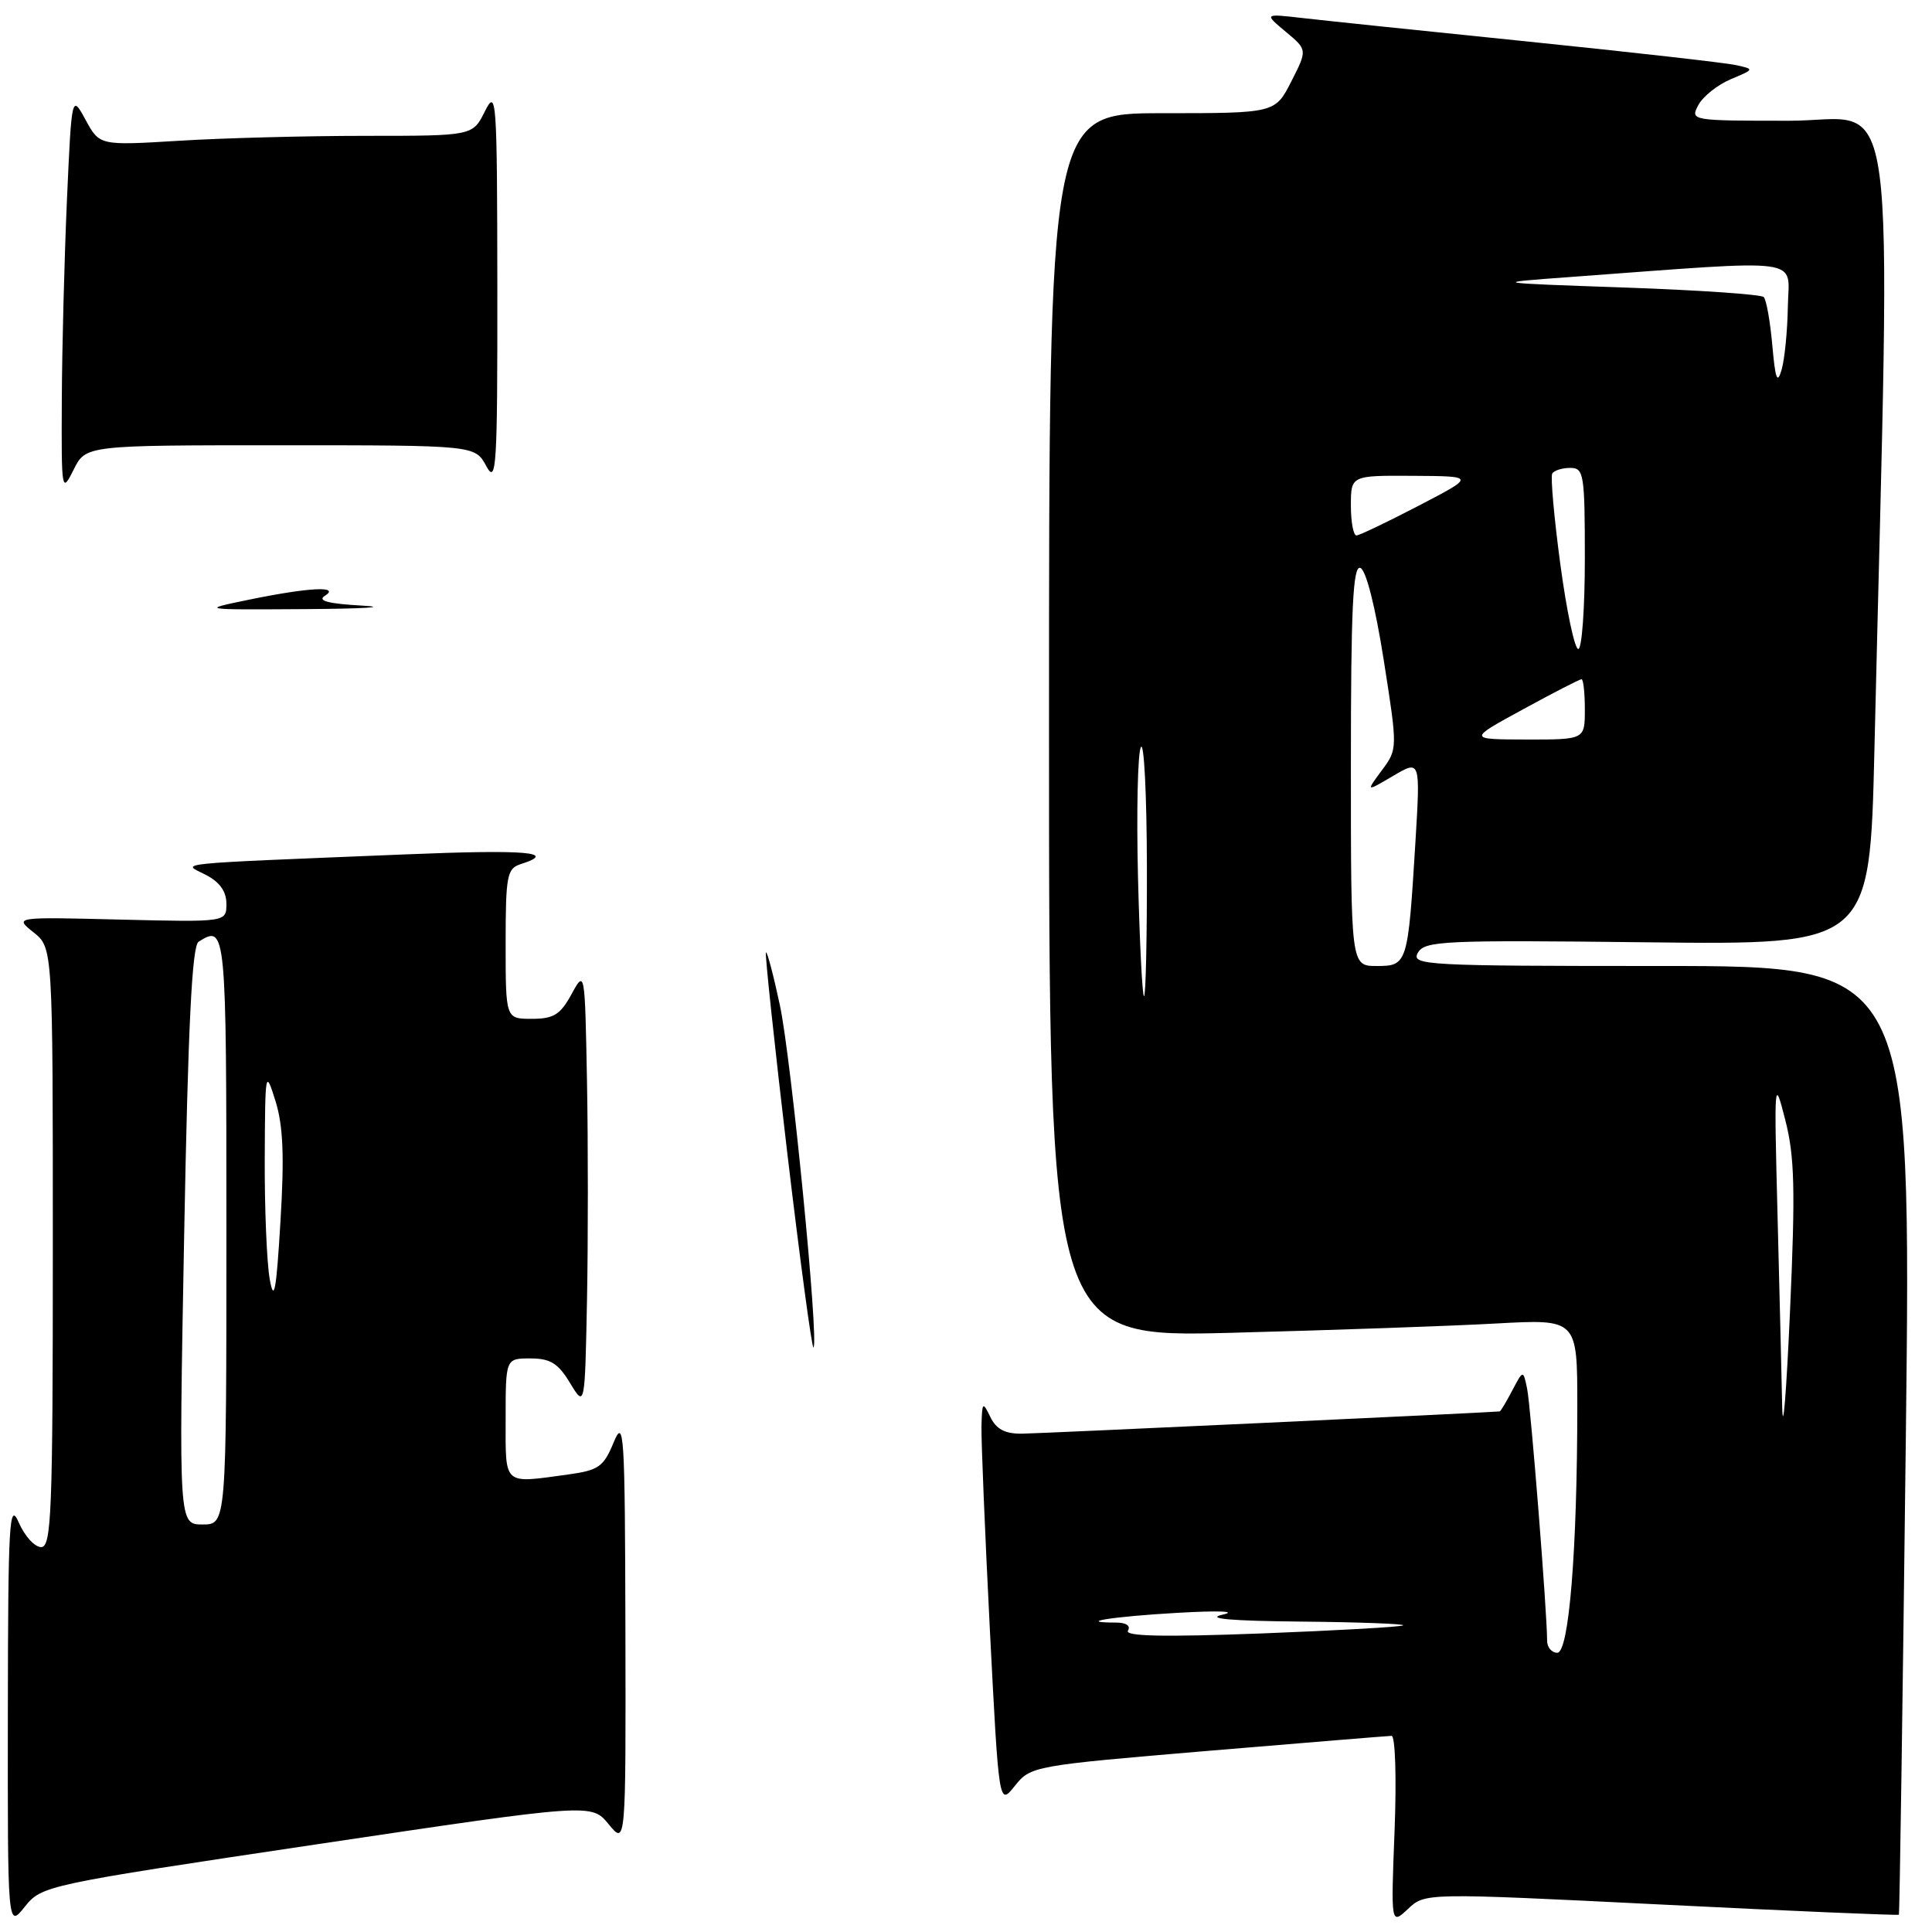 <?xml version="1.0" encoding="UTF-8" standalone="no"?>
<!DOCTYPE svg PUBLIC "-//W3C//DTD SVG 1.1//EN" "http://www.w3.org/Graphics/SVG/1.1/DTD/svg11.dtd" >
<svg xmlns="http://www.w3.org/2000/svg" xmlns:xlink="http://www.w3.org/1999/xlink" version="1.1" viewBox="0 0 256 256">
 <g >
 <path fill="currentColor"
d=" M 41.97 244.38 C 78.38 238.95 78.38 238.95 80.65 241.72 C 82.93 244.50 82.93 244.50 82.87 216.00 C 82.81 189.75 82.69 187.79 81.31 191.13 C 79.98 194.36 79.33 194.82 75.27 195.38 C 66.57 196.57 67.00 196.95 67.00 188.00 C 67.00 180.00 67.00 180.00 70.28 180.00 C 72.92 180.00 73.96 180.64 75.53 183.25 C 77.50 186.50 77.50 186.50 77.78 172.31 C 77.93 164.51 77.93 151.46 77.78 143.31 C 77.50 128.50 77.50 128.50 75.72 131.75 C 74.25 134.45 73.36 135.00 70.47 135.00 C 67.00 135.00 67.00 135.00 67.00 125.07 C 67.00 116.01 67.18 115.08 69.00 114.50 C 74.00 112.91 69.73 112.55 53.75 113.21 C 21.95 114.51 24.10 114.30 27.25 115.91 C 29.11 116.87 30.00 118.11 30.00 119.76 C 30.00 122.19 30.00 122.19 15.94 121.85 C 1.89 121.50 1.89 121.50 4.44 123.54 C 7.00 125.58 7.00 125.58 7.00 165.29 C 7.00 200.47 6.82 205.00 5.45 205.00 C 4.60 205.00 3.27 203.54 2.49 201.75 C 1.23 198.85 1.07 201.56 1.04 227.00 C 1.01 255.50 1.01 255.50 3.28 252.66 C 5.53 249.85 5.93 249.76 41.97 244.38 Z  M 220.12 252.36 C 237.34 253.22 251.50 253.82 251.61 253.71 C 251.71 253.59 252.12 225.26 252.53 190.75 C 253.26 128.00 253.26 128.00 220.08 128.00 C 188.86 128.00 186.96 127.90 187.87 126.26 C 188.77 124.66 191.15 124.55 218.30 124.86 C 247.76 125.20 247.76 125.20 248.37 99.35 C 250.55 7.31 251.73 16.00 237.08 16.00 C 224.07 16.00 223.94 15.98 225.04 13.92 C 225.66 12.77 227.58 11.24 229.33 10.50 C 232.49 9.17 232.49 9.17 230.00 8.62 C 228.62 8.32 216.25 6.92 202.50 5.51 C 188.75 4.11 175.25 2.70 172.50 2.38 C 167.50 1.81 167.50 1.81 170.37 4.21 C 173.24 6.60 173.24 6.60 171.10 10.80 C 168.96 15.00 168.96 15.00 153.98 15.00 C 139.00 15.00 139.00 15.00 139.00 96.12 C 139.00 177.23 139.00 177.23 163.25 176.60 C 176.59 176.25 192.34 175.70 198.25 175.37 C 209.00 174.78 209.00 174.78 209.00 186.24 C 209.00 205.36 207.90 219.00 206.35 219.00 C 205.61 219.00 205.00 218.28 205.00 217.40 C 205.00 213.64 202.83 186.28 202.35 184.00 C 201.83 181.50 201.83 181.50 200.38 184.25 C 199.59 185.76 198.84 187.01 198.72 187.02 C 197.18 187.18 137.66 189.95 135.40 189.97 C 133.16 189.99 132.01 189.38 131.22 187.75 C 130.21 185.66 130.13 185.75 130.05 189.00 C 130.01 190.93 130.51 203.03 131.16 215.89 C 132.36 239.29 132.36 239.29 134.47 236.64 C 136.56 234.02 136.90 233.95 160.05 232.00 C 172.95 230.92 183.90 230.02 184.39 230.01 C 184.88 230.01 185.06 235.56 184.79 242.53 C 184.30 255.06 184.30 255.06 186.57 252.94 C 188.83 250.81 188.83 250.81 220.12 252.36 Z  M 37.15 59.00 C 62.94 59.00 62.94 59.00 64.43 61.75 C 65.78 64.25 65.92 62.05 65.90 38.00 C 65.87 12.91 65.79 11.67 64.25 14.75 C 62.64 18.00 62.64 18.00 48.47 18.00 C 40.68 18.00 29.56 18.29 23.76 18.65 C 13.20 19.29 13.20 19.29 11.35 15.90 C 9.50 12.50 9.50 12.50 8.87 26.50 C 8.53 34.20 8.22 46.12 8.19 53.00 C 8.13 65.17 8.17 65.41 9.75 62.25 C 11.36 59.00 11.36 59.00 37.15 59.00 Z  M 104.31 152.71 C 102.61 138.29 101.34 126.36 101.49 126.20 C 101.65 126.03 102.48 129.18 103.34 133.20 C 104.85 140.26 108.53 177.80 107.79 178.55 C 107.59 178.75 106.02 167.12 104.31 152.71 Z  M 33.00 79.46 C 40.98 77.82 45.17 77.61 43.03 78.96 C 42.01 79.61 43.54 80.00 48.03 80.25 C 51.59 80.45 48.20 80.66 40.50 80.71 C 26.50 80.80 26.50 80.80 33.00 79.46 Z  M 24.40 163.77 C 24.92 135.91 25.44 125.34 26.31 124.79 C 29.95 122.47 30.00 122.99 30.00 163.00 C 30.00 202.00 30.00 202.00 26.84 202.00 C 23.69 202.00 23.69 202.00 24.40 163.77 Z  M 35.74 169.50 C 35.35 167.30 35.05 160.10 35.08 153.50 C 35.13 141.85 35.17 141.63 36.50 145.88 C 37.52 149.15 37.69 153.20 37.16 161.88 C 36.61 171.11 36.31 172.68 35.74 169.50 Z  M 149.46 216.07 C 149.85 215.43 149.22 215.00 147.89 215.00 C 142.37 215.00 147.39 214.20 156.00 213.71 C 161.54 213.39 164.04 213.50 162.00 213.95 C 159.66 214.48 163.11 214.78 172.42 214.87 C 180.07 214.94 186.15 215.17 185.92 215.37 C 185.69 215.57 177.24 216.05 167.15 216.44 C 154.22 216.93 148.99 216.82 149.46 216.07 Z  M 236.15 186.41 C 236.07 182.51 235.79 171.04 235.53 160.91 C 235.07 143.06 235.10 142.68 236.55 148.37 C 237.80 153.24 237.91 157.56 237.18 173.87 C 236.70 184.67 236.24 190.31 236.15 186.41 Z  M 150.79 116.25 C 150.58 107.59 150.75 99.83 151.17 99.00 C 151.59 98.17 151.95 105.26 151.97 114.75 C 151.99 124.24 151.82 132.00 151.59 132.00 C 151.36 132.00 151.01 124.91 150.79 116.25 Z  M 179.00 101.42 C 179.00 80.60 179.27 74.92 180.25 75.25 C 181.00 75.50 182.23 80.34 183.35 87.45 C 185.20 99.24 185.20 99.24 183.09 102.09 C 180.98 104.94 180.98 104.94 184.60 102.81 C 188.21 100.68 188.21 100.68 187.55 111.59 C 186.56 127.77 186.49 128.00 182.42 128.00 C 179.00 128.00 179.00 128.00 179.00 101.42 Z  M 201.81 93.99 C 205.83 91.79 209.32 90.00 209.56 90.00 C 209.80 90.00 210.00 91.80 210.00 94.00 C 210.00 98.00 210.00 98.00 202.25 97.99 C 194.50 97.97 194.50 97.97 201.81 93.99 Z  M 206.75 74.75 C 205.92 68.56 205.44 63.16 205.68 62.75 C 205.92 62.34 206.99 62.00 208.06 62.00 C 209.87 62.00 210.00 62.79 210.00 74.00 C 210.00 80.60 209.61 86.00 209.13 86.00 C 208.65 86.00 207.58 80.94 206.75 74.75 Z  M 179.00 67.00 C 179.00 63.00 179.00 63.00 187.25 63.05 C 195.50 63.10 195.50 63.10 188.00 67.00 C 183.88 69.15 180.16 70.92 179.75 70.95 C 179.34 70.98 179.00 69.20 179.00 67.00 Z  M 234.84 45.75 C 234.56 42.59 234.05 39.71 233.70 39.36 C 233.35 39.01 225.06 38.44 215.28 38.10 C 197.50 37.48 197.50 37.48 208.00 36.71 C 239.74 34.38 237.01 34.01 236.90 40.60 C 236.85 43.85 236.47 47.62 236.07 49.00 C 235.50 50.96 235.24 50.26 234.84 45.75 Z "/>
</g>
</svg>